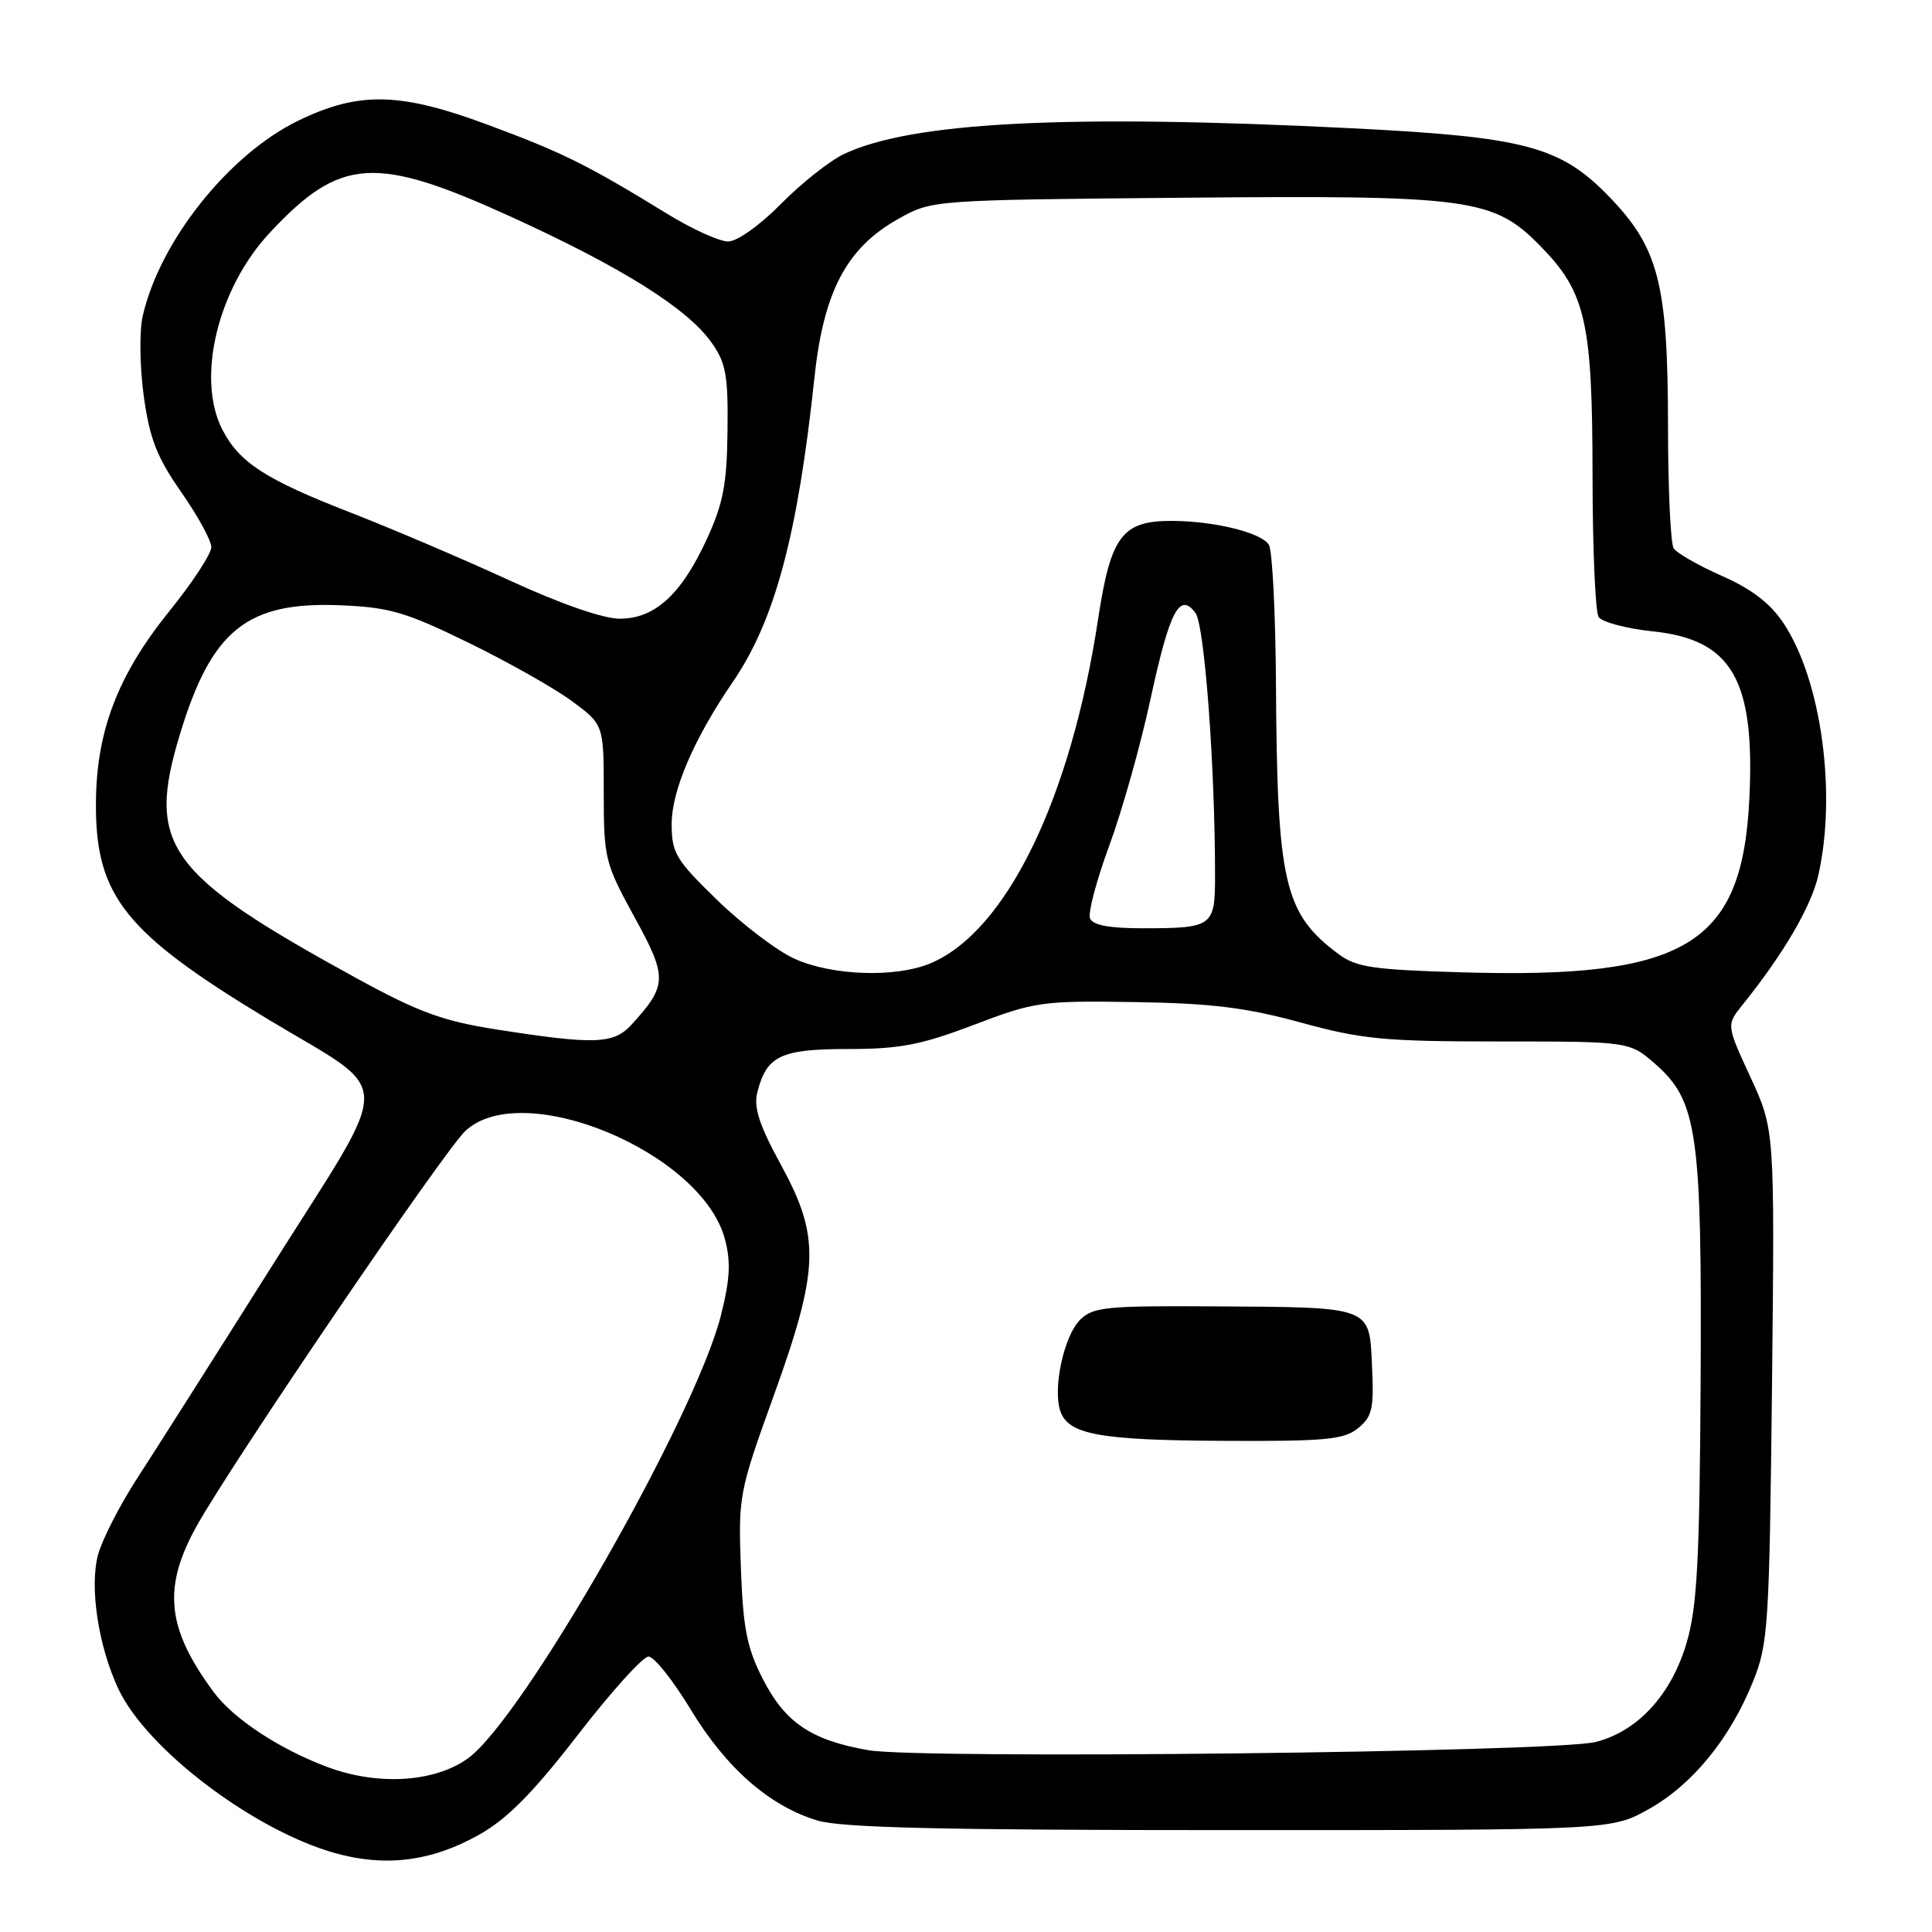 <?xml version="1.0" encoding="UTF-8" standalone="no"?>
<!DOCTYPE svg PUBLIC "-//W3C//DTD SVG 1.1//EN" "http://www.w3.org/Graphics/SVG/1.1/DTD/svg11.dtd" >
<svg xmlns="http://www.w3.org/2000/svg" xmlns:xlink="http://www.w3.org/1999/xlink" version="1.1" viewBox="0 0 256 256">
 <g >
 <path fill="currentColor"
d=" M 63.43 243.14 C 67.20 241.03 70.56 237.64 76.55 229.90 C 80.97 224.18 85.19 219.50 85.93 219.50 C 86.67 219.50 89.18 222.65 91.51 226.50 C 96.21 234.27 101.93 239.29 108.29 241.22 C 111.47 242.19 124.89 242.50 163.00 242.50 C 213.50 242.50 213.50 242.50 218.50 239.70 C 224.27 236.46 229.23 230.38 232.29 222.80 C 234.30 217.82 234.45 215.45 234.80 183.61 C 235.16 149.71 235.16 149.71 231.96 142.76 C 228.75 135.81 228.75 135.81 230.89 133.15 C 236.31 126.42 239.99 120.13 240.93 116.00 C 243.39 105.16 241.35 90.20 236.38 82.66 C 234.60 79.96 232.18 78.09 228.18 76.32 C 225.06 74.94 222.17 73.29 221.77 72.65 C 221.36 72.02 221.02 64.72 221.02 56.43 C 221.00 37.55 219.78 32.83 213.19 26.03 C 206.74 19.38 202.08 18.14 179.00 16.99 C 141.36 15.11 120.79 16.16 111.81 20.42 C 109.92 21.32 106.17 24.29 103.48 27.02 C 100.69 29.85 97.67 32.00 96.48 32.00 C 95.33 32.00 91.71 30.36 88.44 28.35 C 77.72 21.78 74.62 20.24 64.52 16.49 C 52.97 12.21 47.56 12.10 39.56 15.97 C 30.33 20.44 21.17 31.94 18.91 41.88 C 18.45 43.90 18.52 48.60 19.05 52.50 C 19.84 58.16 20.79 60.59 24.01 65.20 C 26.20 68.34 28.00 71.62 28.00 72.50 C 28.00 73.39 25.50 77.20 22.45 80.97 C 15.59 89.46 12.74 96.93 12.71 106.50 C 12.66 118.74 16.58 123.63 35.55 135.08 C 52.41 145.25 52.35 141.89 36.16 167.56 C 28.55 179.63 20.45 192.39 18.16 195.91 C 15.87 199.44 13.54 203.99 12.99 206.02 C 11.84 210.31 13.03 218.14 15.70 223.82 C 19.46 231.80 33.63 242.53 44.41 245.55 C 51.09 247.42 57.19 246.64 63.43 243.14 Z  M 43.44 234.16 C 37.08 231.80 30.95 227.77 28.33 224.23 C 22.04 215.73 21.50 210.33 26.13 202.08 C 30.96 193.48 58.83 152.51 61.66 149.86 C 69.20 142.78 92.94 152.65 96.04 164.14 C 96.86 167.19 96.74 169.46 95.53 174.29 C 92.10 187.82 69.23 227.85 61.97 233.02 C 57.55 236.17 50.10 236.63 43.44 234.16 Z  M 115.06 231.91 C 107.48 230.59 104.04 228.26 101.08 222.48 C 98.98 218.38 98.46 215.78 98.17 207.75 C 97.82 198.25 97.93 197.67 102.49 185.03 C 108.58 168.13 108.72 163.93 103.47 154.33 C 100.62 149.12 99.85 146.75 100.34 144.77 C 101.57 139.89 103.43 139.00 112.38 139.00 C 119.23 139.00 122.04 138.46 129.06 135.79 C 137.13 132.72 138.06 132.59 150.36 132.78 C 160.53 132.94 165.12 133.51 172.36 135.49 C 180.47 137.72 183.44 138.00 198.72 138.00 C 215.93 138.00 215.93 138.00 219.37 141.02 C 224.92 145.90 225.52 150.13 225.34 183.17 C 225.21 206.68 224.88 212.89 223.51 217.60 C 221.50 224.52 217.04 229.40 211.44 230.82 C 206.11 232.18 122.03 233.13 115.06 231.91 Z  M 179.94 189.25 C 181.83 187.72 182.07 186.66 181.80 181.04 C 181.43 173.03 181.97 173.23 160.75 173.10 C 146.55 173.01 144.81 173.19 143.11 174.89 C 141.00 177.00 139.50 183.84 140.47 186.89 C 141.48 190.08 145.57 190.84 162.14 190.92 C 175.63 190.99 178.08 190.76 179.94 189.25 Z  M 65.85 136.42 C 58.68 135.30 55.51 134.14 47.35 129.68 C 22.09 115.84 19.35 112.07 23.85 97.27 C 28.03 83.49 32.73 79.71 45.01 80.20 C 51.59 80.46 53.71 81.08 62.01 85.13 C 67.23 87.67 73.41 91.16 75.75 92.88 C 80.00 96.01 80.00 96.01 80.00 105.05 C 80.00 113.74 80.16 114.38 84.06 121.50 C 88.46 129.51 88.44 130.55 83.70 135.75 C 81.33 138.36 78.84 138.45 65.85 136.42 Z  M 105.28 127.04 C 102.95 125.98 98.34 122.48 95.03 119.26 C 89.53 113.92 89.00 113.03 89.00 109.17 C 89.00 104.74 91.97 97.85 97.10 90.36 C 102.66 82.25 105.70 70.92 107.91 50.09 C 109.13 38.61 112.17 32.85 119.04 29.00 C 123.50 26.50 123.50 26.50 156.82 26.20 C 195.03 25.86 197.91 26.25 204.21 32.71 C 210.11 38.75 211.00 42.69 211.02 62.88 C 211.02 72.57 211.39 81.06 211.82 81.75 C 212.26 82.43 215.49 83.29 219.02 83.66 C 229.53 84.76 232.59 90.11 231.79 106.00 C 230.82 125.23 223.35 129.71 193.75 128.84 C 181.94 128.50 179.70 128.17 177.35 126.41 C 170.14 121.03 169.22 117.07 169.07 90.50 C 169.01 81.15 168.59 72.90 168.13 72.18 C 167.11 70.57 160.98 69.06 155.36 69.02 C 148.69 68.99 147.19 70.97 145.51 82.00 C 141.89 105.88 133.33 123.44 123.28 127.65 C 118.67 129.58 110.25 129.29 105.28 127.04 Z  M 144.43 121.68 C 144.15 120.95 145.30 116.61 146.99 112.03 C 148.68 107.45 151.12 98.78 152.42 92.76 C 154.98 80.92 156.30 78.37 158.41 81.23 C 159.61 82.85 161.00 101.52 161.00 116.05 C 161.00 122.78 160.70 123.00 151.39 123.00 C 146.96 123.00 144.78 122.59 144.43 121.68 Z  M 67.50 76.90 C 61.45 74.11 51.92 70.05 46.33 67.87 C 35.18 63.53 31.72 61.29 29.48 56.96 C 25.96 50.15 28.83 38.23 35.79 30.79 C 45.13 20.80 49.74 20.52 67.84 28.78 C 82.40 35.43 91.04 40.84 94.25 45.35 C 96.19 48.06 96.49 49.70 96.40 57.07 C 96.33 64.05 95.83 66.70 93.71 71.32 C 90.31 78.76 86.77 82.00 82.10 81.98 C 79.91 81.98 74.19 79.98 67.50 76.90 Z "/>
</g>
</svg>